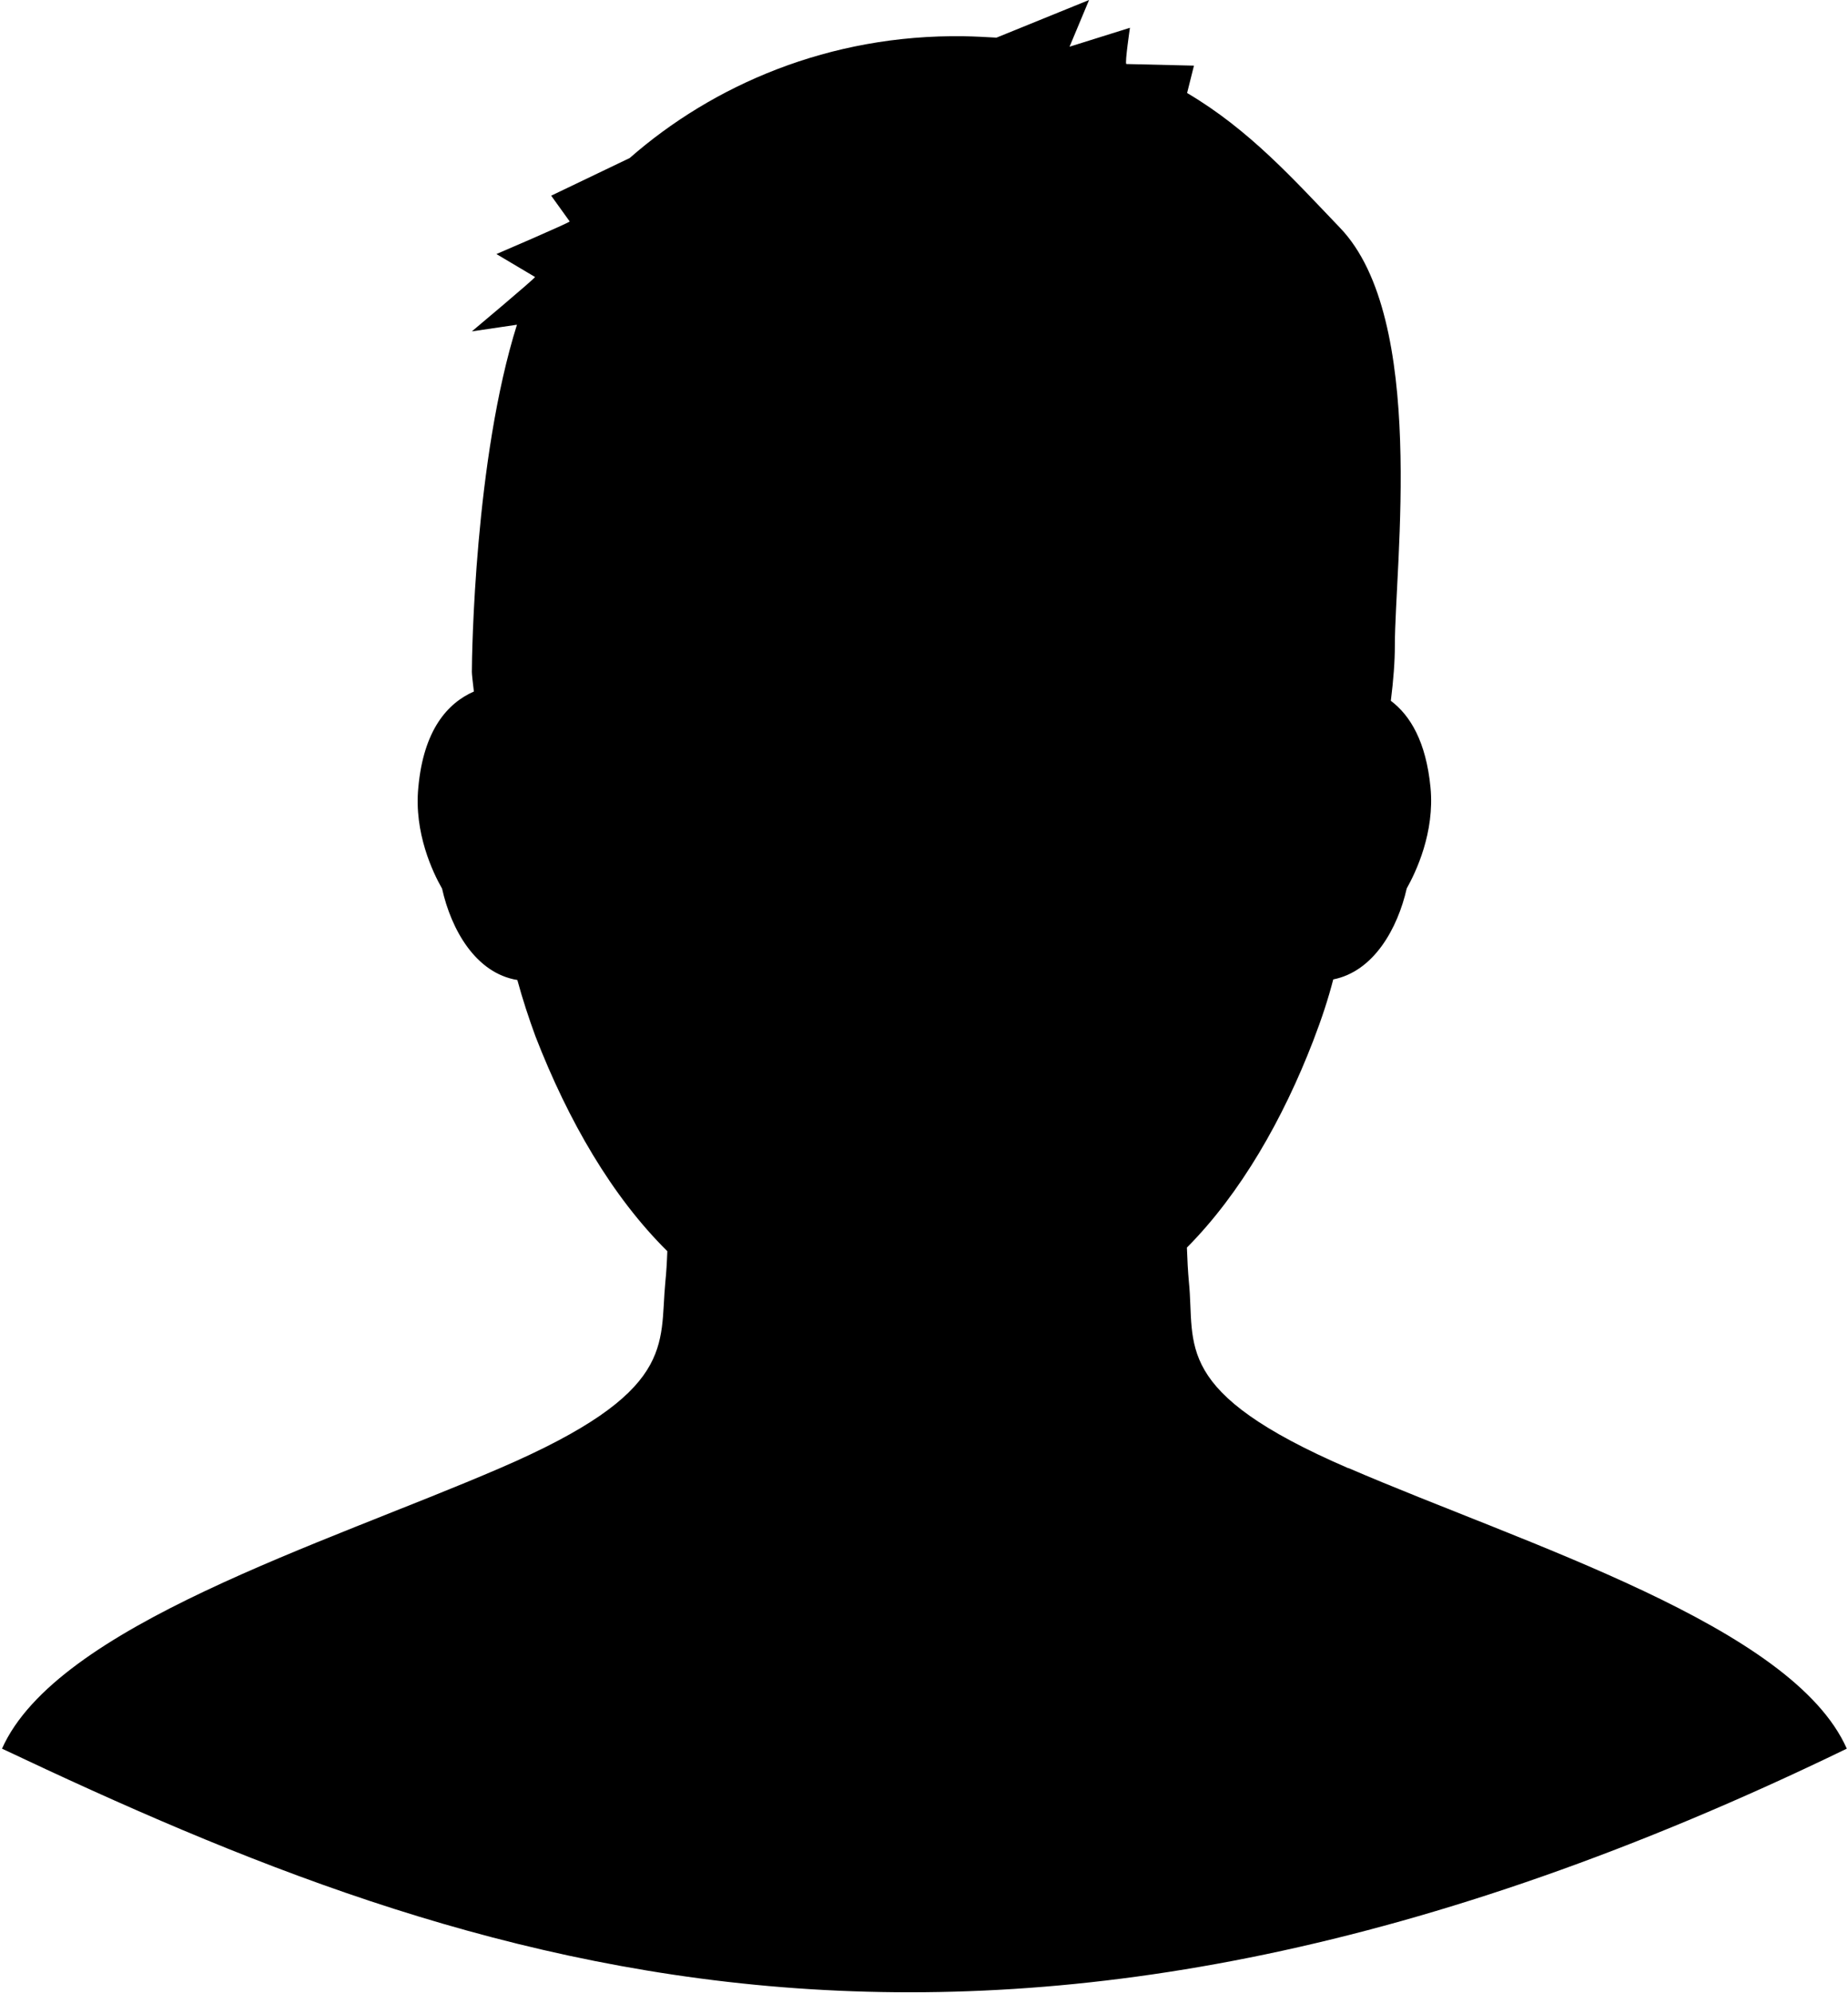 <svg xmlns="http://www.w3.org/2000/svg" viewBox="41 2 918 990"><path fill-rule="evenodd" d="M710.8 731.3c-88-38-76-61-79.2-92.4-.5-5.5-.8-11.3-1-17.2 26.8-27 47.8-64 62.7-102.6 4.5-11.7 7.5-21 10-30.6 20.2-4 32-25.4 36.5-45.2 4.5-8 14-27.8 11.8-50.2-2.2-22.6-10-35.7-19.7-43 1.3-10.3 2-19.6 2-27.5 0-40 16-162.3-27.2-207.4-23-24-45-48.7-76-67l3.4-13.6-33.6-.8c-.8-.4 1.8-18 1.8-18l-30 9.4L582 2l-46 18.7c-5.3-.3-10.6-.6-16.2-.7-67-1-124.8 24.4-166 60.5l-39 18.7L324 112c-.5.8-36.4 16.2-36.4 16.2l19.2 11.4c-.4 1-31.4 27-31.4 27l22.4-3.3c-21 66.7-22.4 164-22.4 172.4 0 1.3.4 4.7 1 9.8-13 5.7-25 19-27.6 47.7-2.2 22.4 7.2 42.2 11.8 50.2 4.5 20.2 16.6 42 37.4 45.4 2.6 9.6 5.7 19 9 28 16.3 42 38 79.5 65.5 106.7-.2 5.4-.5 10.6-1 15.4-3 31.4 6 54.4-82 92.3-88 38-220.4 78.4-247.5 139.4 234.5 111 494 205 916.4 0-27-61-159.6-101.4-247.6-139.4z"/></svg>